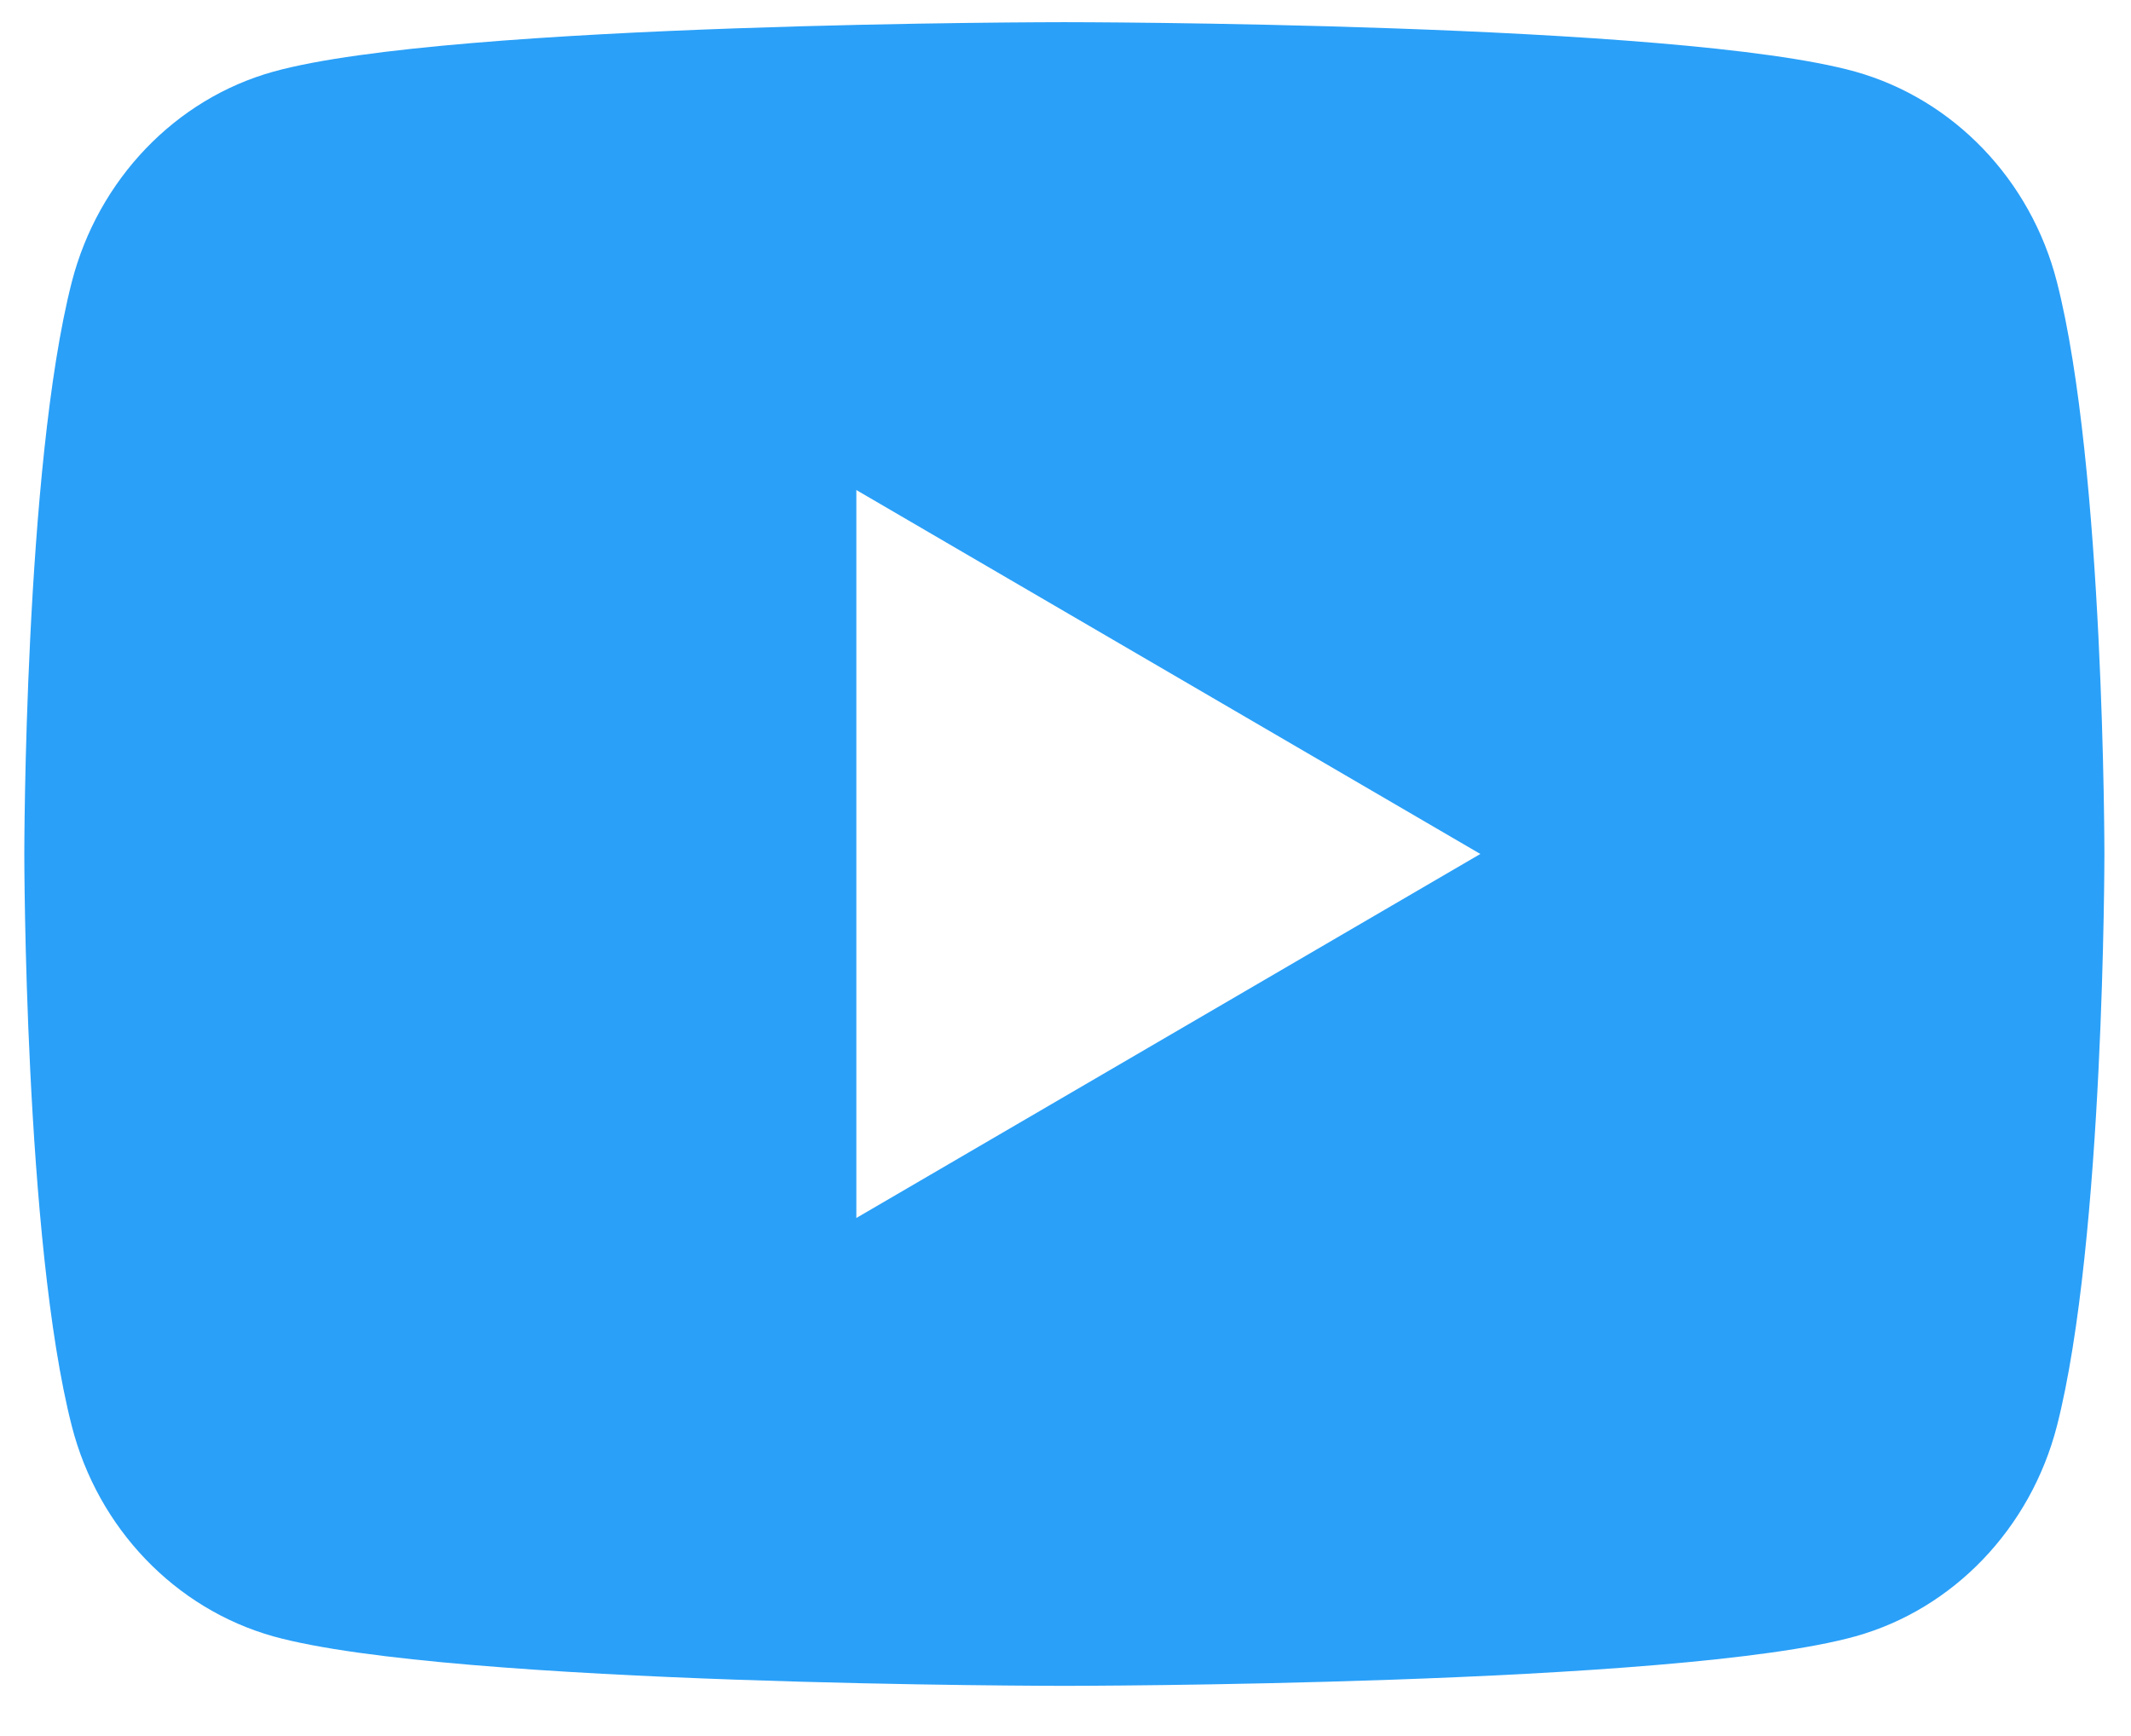 <svg width="27" height="22" viewBox="0 0 27 22" fill="none" xmlns="http://www.w3.org/2000/svg">
<path d="M26.061 3.572C26.663 5.92 26.663 10.822 26.663 10.822C26.663 10.822 26.663 15.725 26.061 18.073C25.726 19.371 24.747 20.392 23.507 20.737C21.255 21.364 13.485 21.364 13.485 21.364C13.485 21.364 5.72 21.364 3.464 20.737C2.219 20.387 1.241 19.367 0.91 18.073C0.308 15.725 0.308 10.822 0.308 10.822C0.308 10.822 0.308 5.92 0.91 3.572C1.245 2.274 2.224 1.253 3.464 0.908C5.72 0.281 13.485 0.281 13.485 0.281C13.485 0.281 21.255 0.281 23.507 0.908C24.752 1.258 25.73 2.278 26.061 3.572ZM10.85 15.435L18.756 10.822L10.85 6.21V15.435Z" fill="#2AA0F8"/>
</svg>

